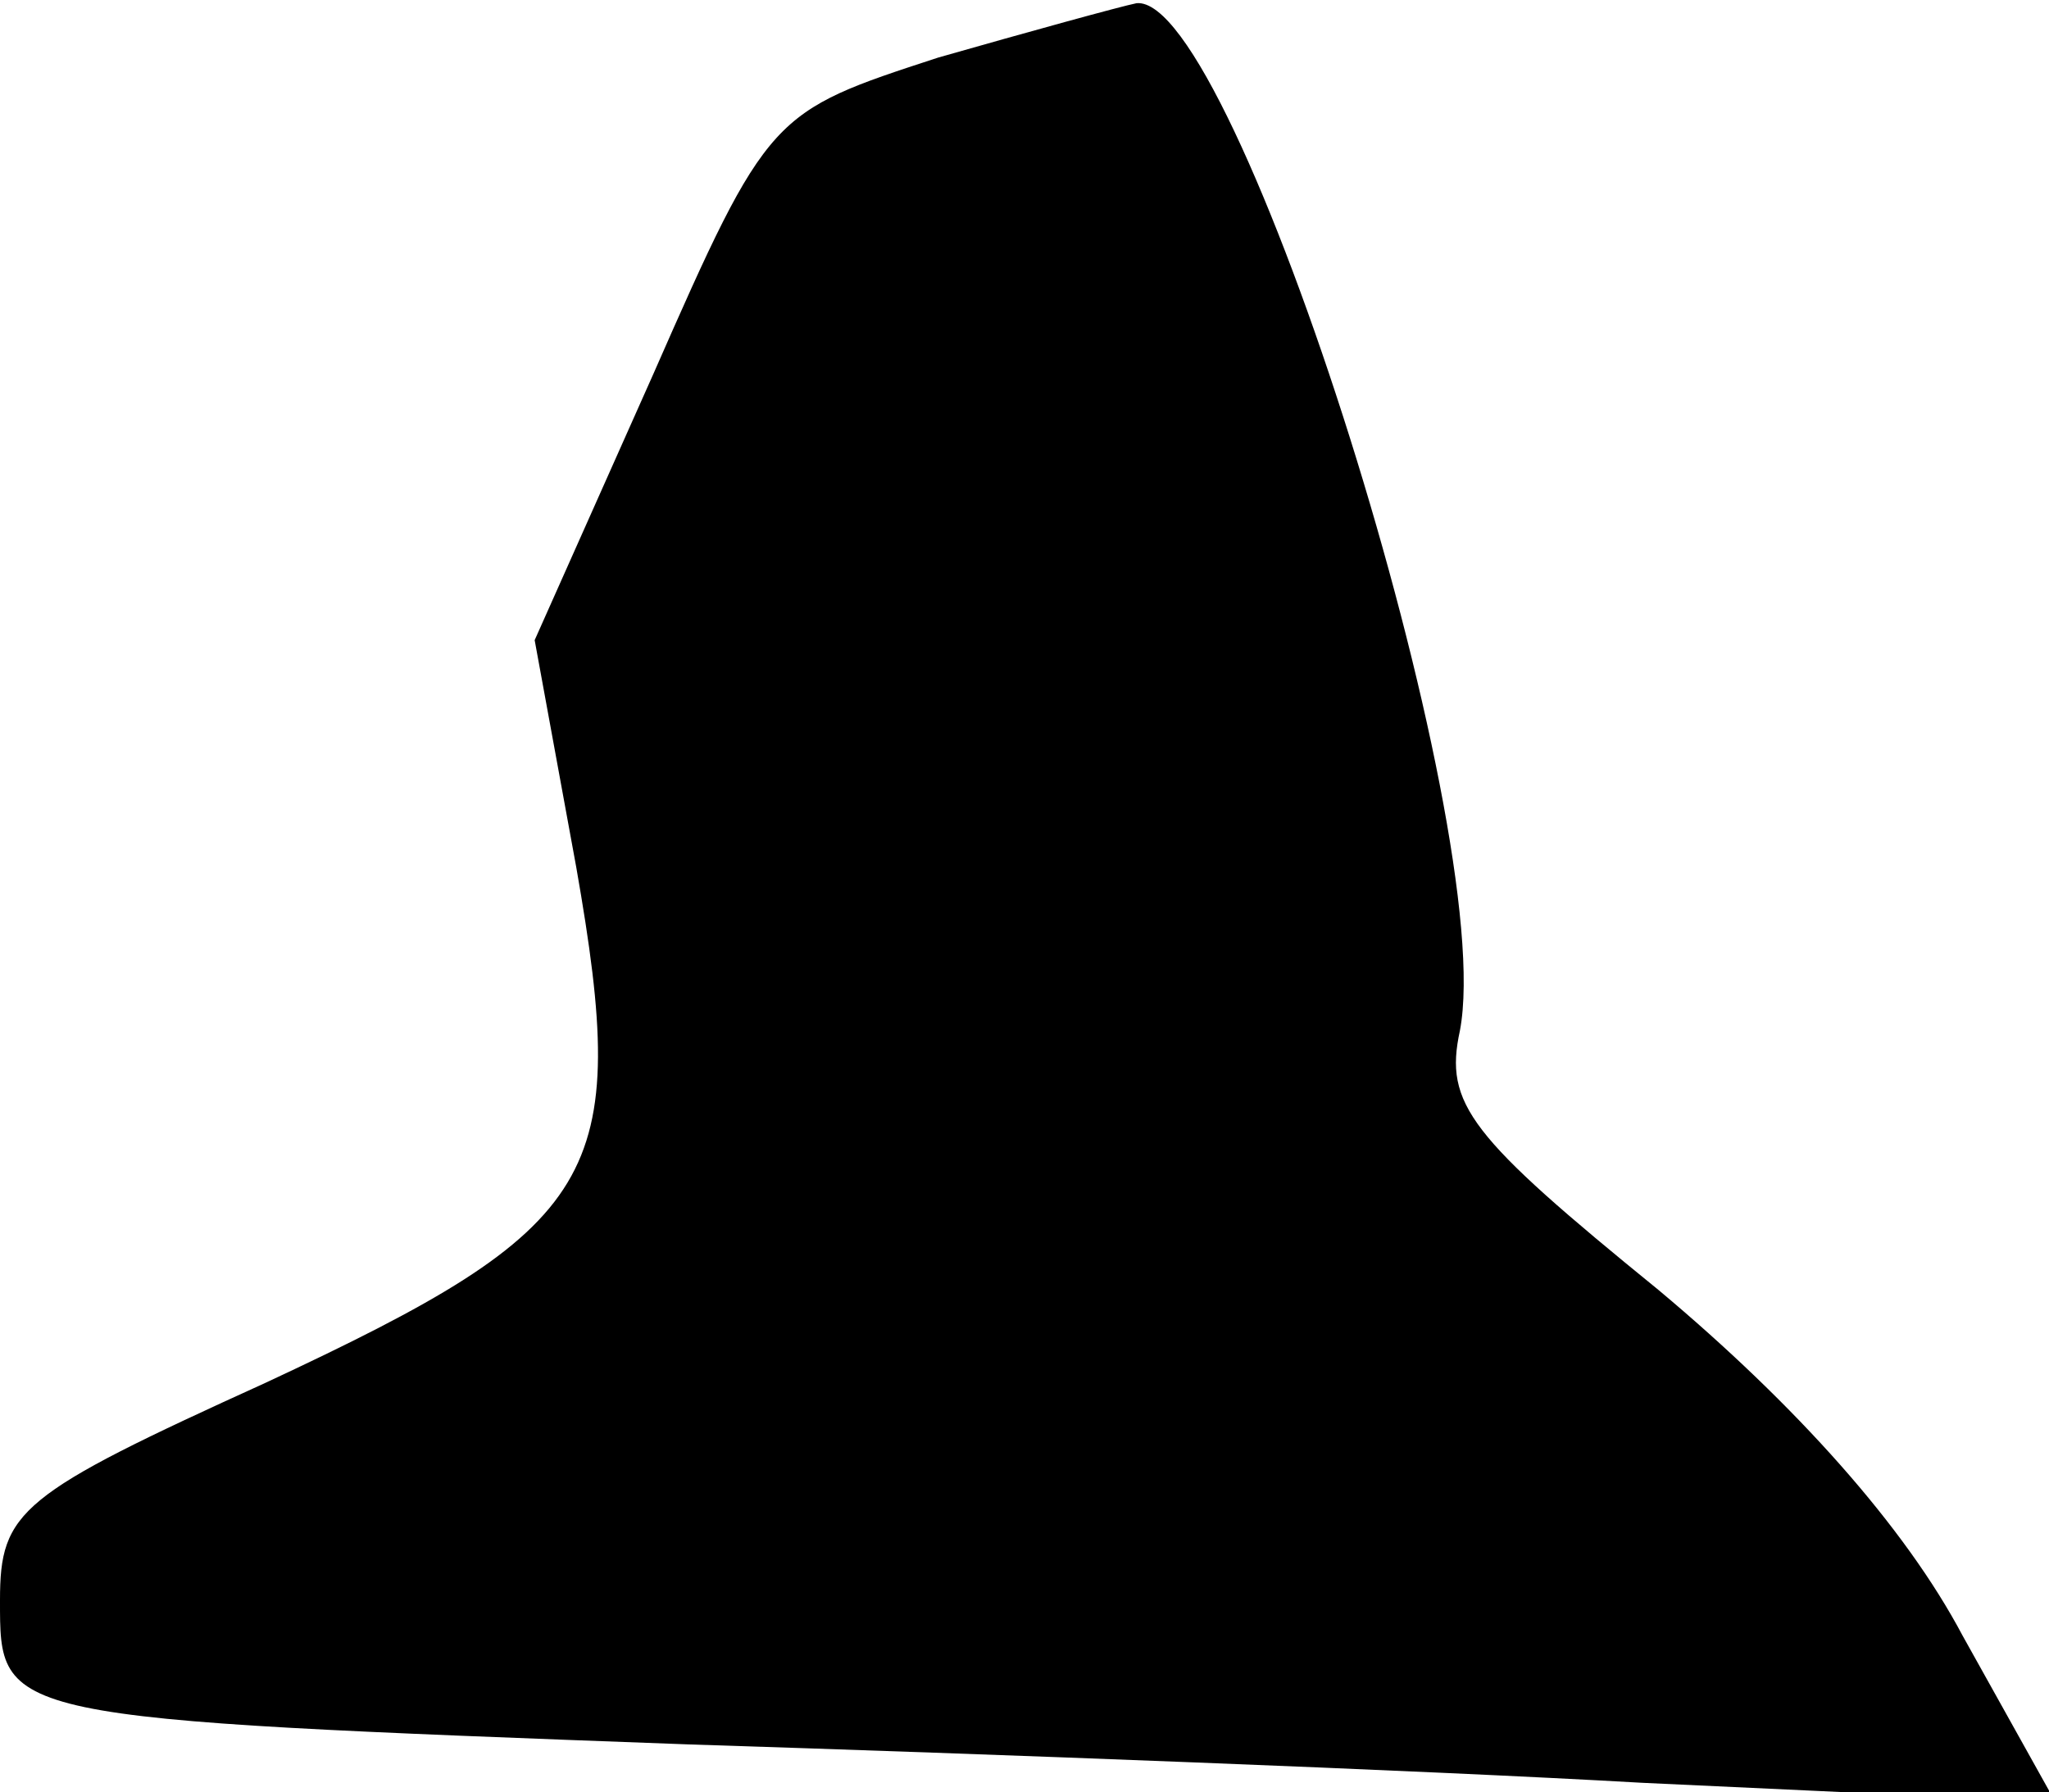 <?xml version="1.0" standalone="no"?>
<!DOCTYPE svg PUBLIC "-//W3C//DTD SVG 20010904//EN"
 "http://www.w3.org/TR/2001/REC-SVG-20010904/DTD/svg10.dtd">
<svg version="1.0" xmlns="http://www.w3.org/2000/svg"
 width="64pt" height="56pt" viewBox="0 0 64 56"
 preserveAspectRatio="xMidYMid meet">
<g transform="translate(0,56) scale(0.1,-0.1)"
fill="#000000" stroke="none">
<path fill="#000000" stroke="none" d="M293 542 c-52 -17 -53 -17 -89 -99
l-37 -83 13 -71 c17 -97 8 -112 -97 -161 -77 -35 -83 -40 -83 -68 0 -37 -1
-37 215 -45 94 -3 228 -8 298 -12 l129 -6 -29 52 c-18 34 -52 72 -95 108 -59
48 -67 58 -62 81 12 63 -70 324 -101 321 -5 -1 -34 -9 -62 -17z"/>
</g>
</svg>
